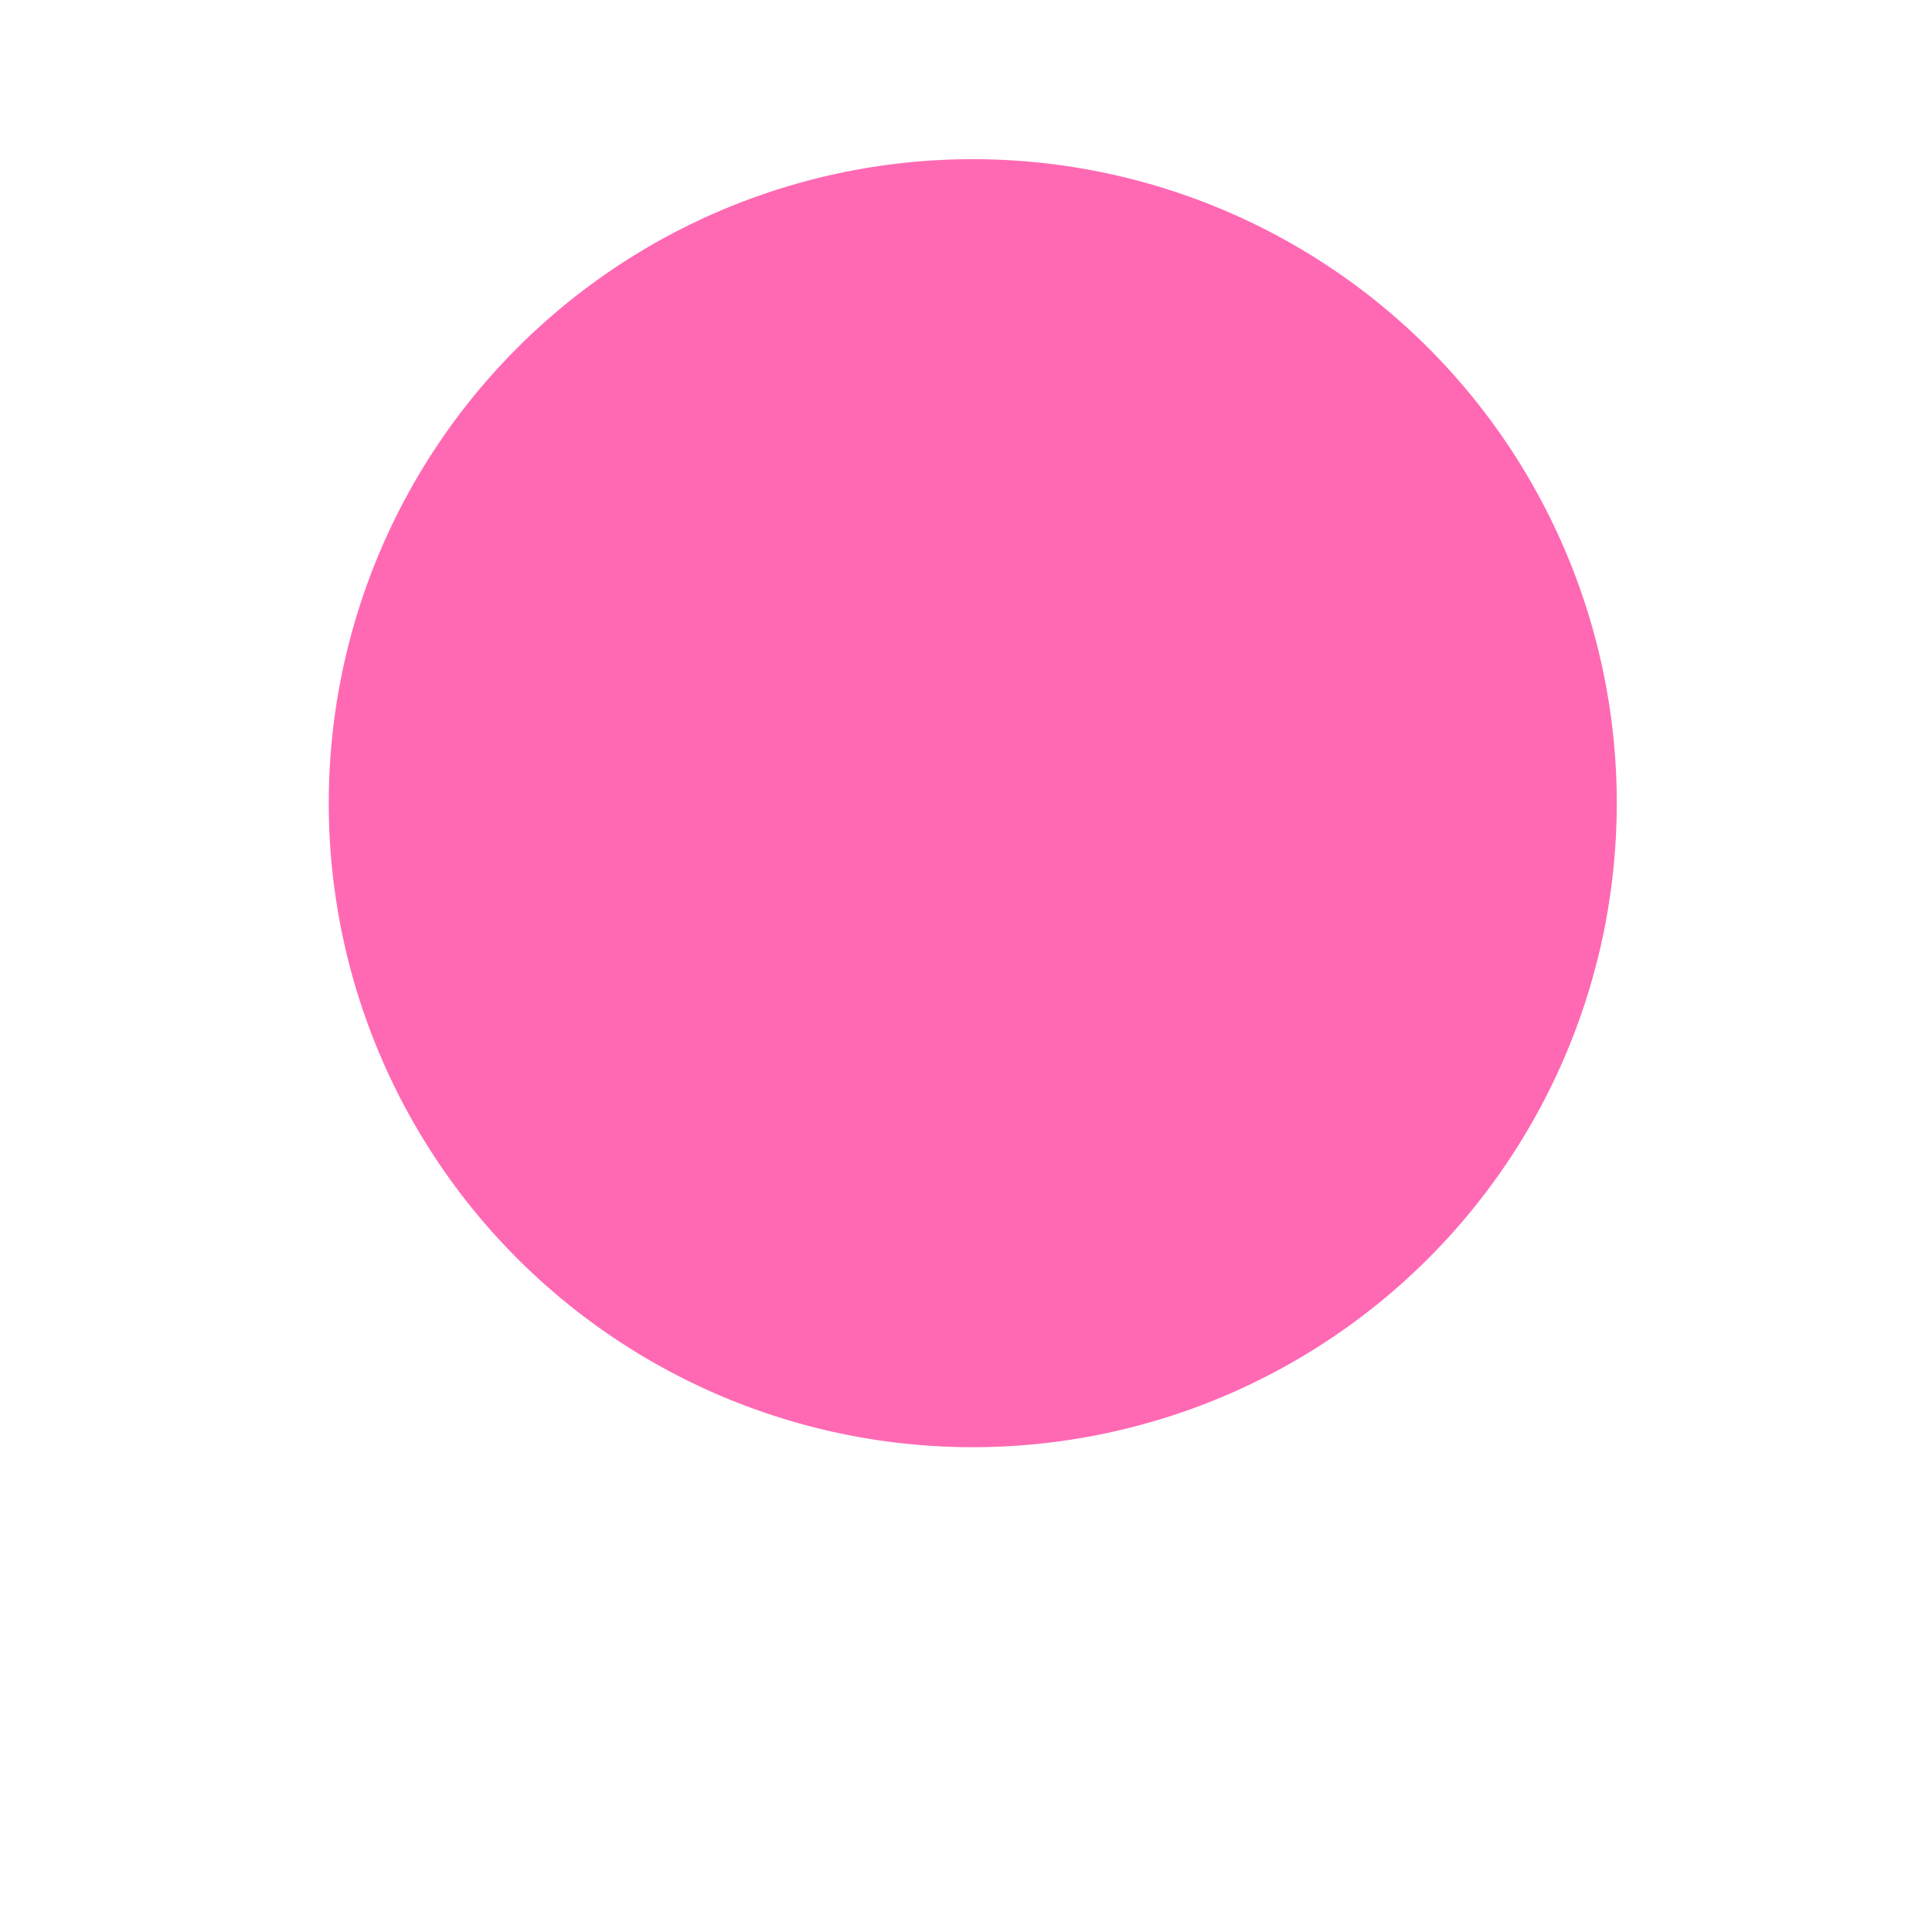 <?xml version="1.0" encoding="UTF-8" standalone="no"?>
<svg
   viewBox="0 0 30 30"
   width="30pt"
   height="30pt"
   version="1.1"
   id="svg133"
   sodipodi:docname="pink_master_pin_2_layers_foreground.svg"
   inkscape:version="1.2.2 (732a01da63, 2022-12-09)"
   xmlns:inkscape="http://www.inkscape.org/namespaces/inkscape"
   xmlns:sodipodi="http://sodipodi.sourceforge.net/DTD/sodipodi-0.dtd"
   xmlns="http://www.w3.org/2000/svg"
   xmlns:svg="http://www.w3.org/2000/svg">
  <defs
     id="defs137" />
  <sodipodi:namedview
     id="namedview135"
     pagecolor="#ffffff"
     bordercolor="#000000"
     borderopacity="0.25"
     inkscape:showpageshadow="2"
     inkscape:pageopacity="0.0"
     inkscape:pagecheckerboard="0"
     inkscape:deskcolor="#d1d1d1"
     inkscape:document-units="pt"
     showgrid="false"
     inkscape:zoom="10.538596"
     inkscape:cx="34.871817"
     inkscape:cy="20.875646"
     inkscape:window-width="1920"
     inkscape:window-height="1009"
     inkscape:window-x="1912"
     inkscape:window-y="-8"
     inkscape:window-maximized="1"
     inkscape:current-layer="svg133" />
  <path
     style="fill:#FF69B4;fill-opacity:1;stroke-width:3.84"
     id="path2106"
     d="M 25.105,12.472 A 10,10 0 0 1 15.124,22.472 10,10 0 0 1 5.105,12.511 10,10 0 0 1 15.046,2.472 10,10 0 0 1 25.105,12.394" />
</svg>

